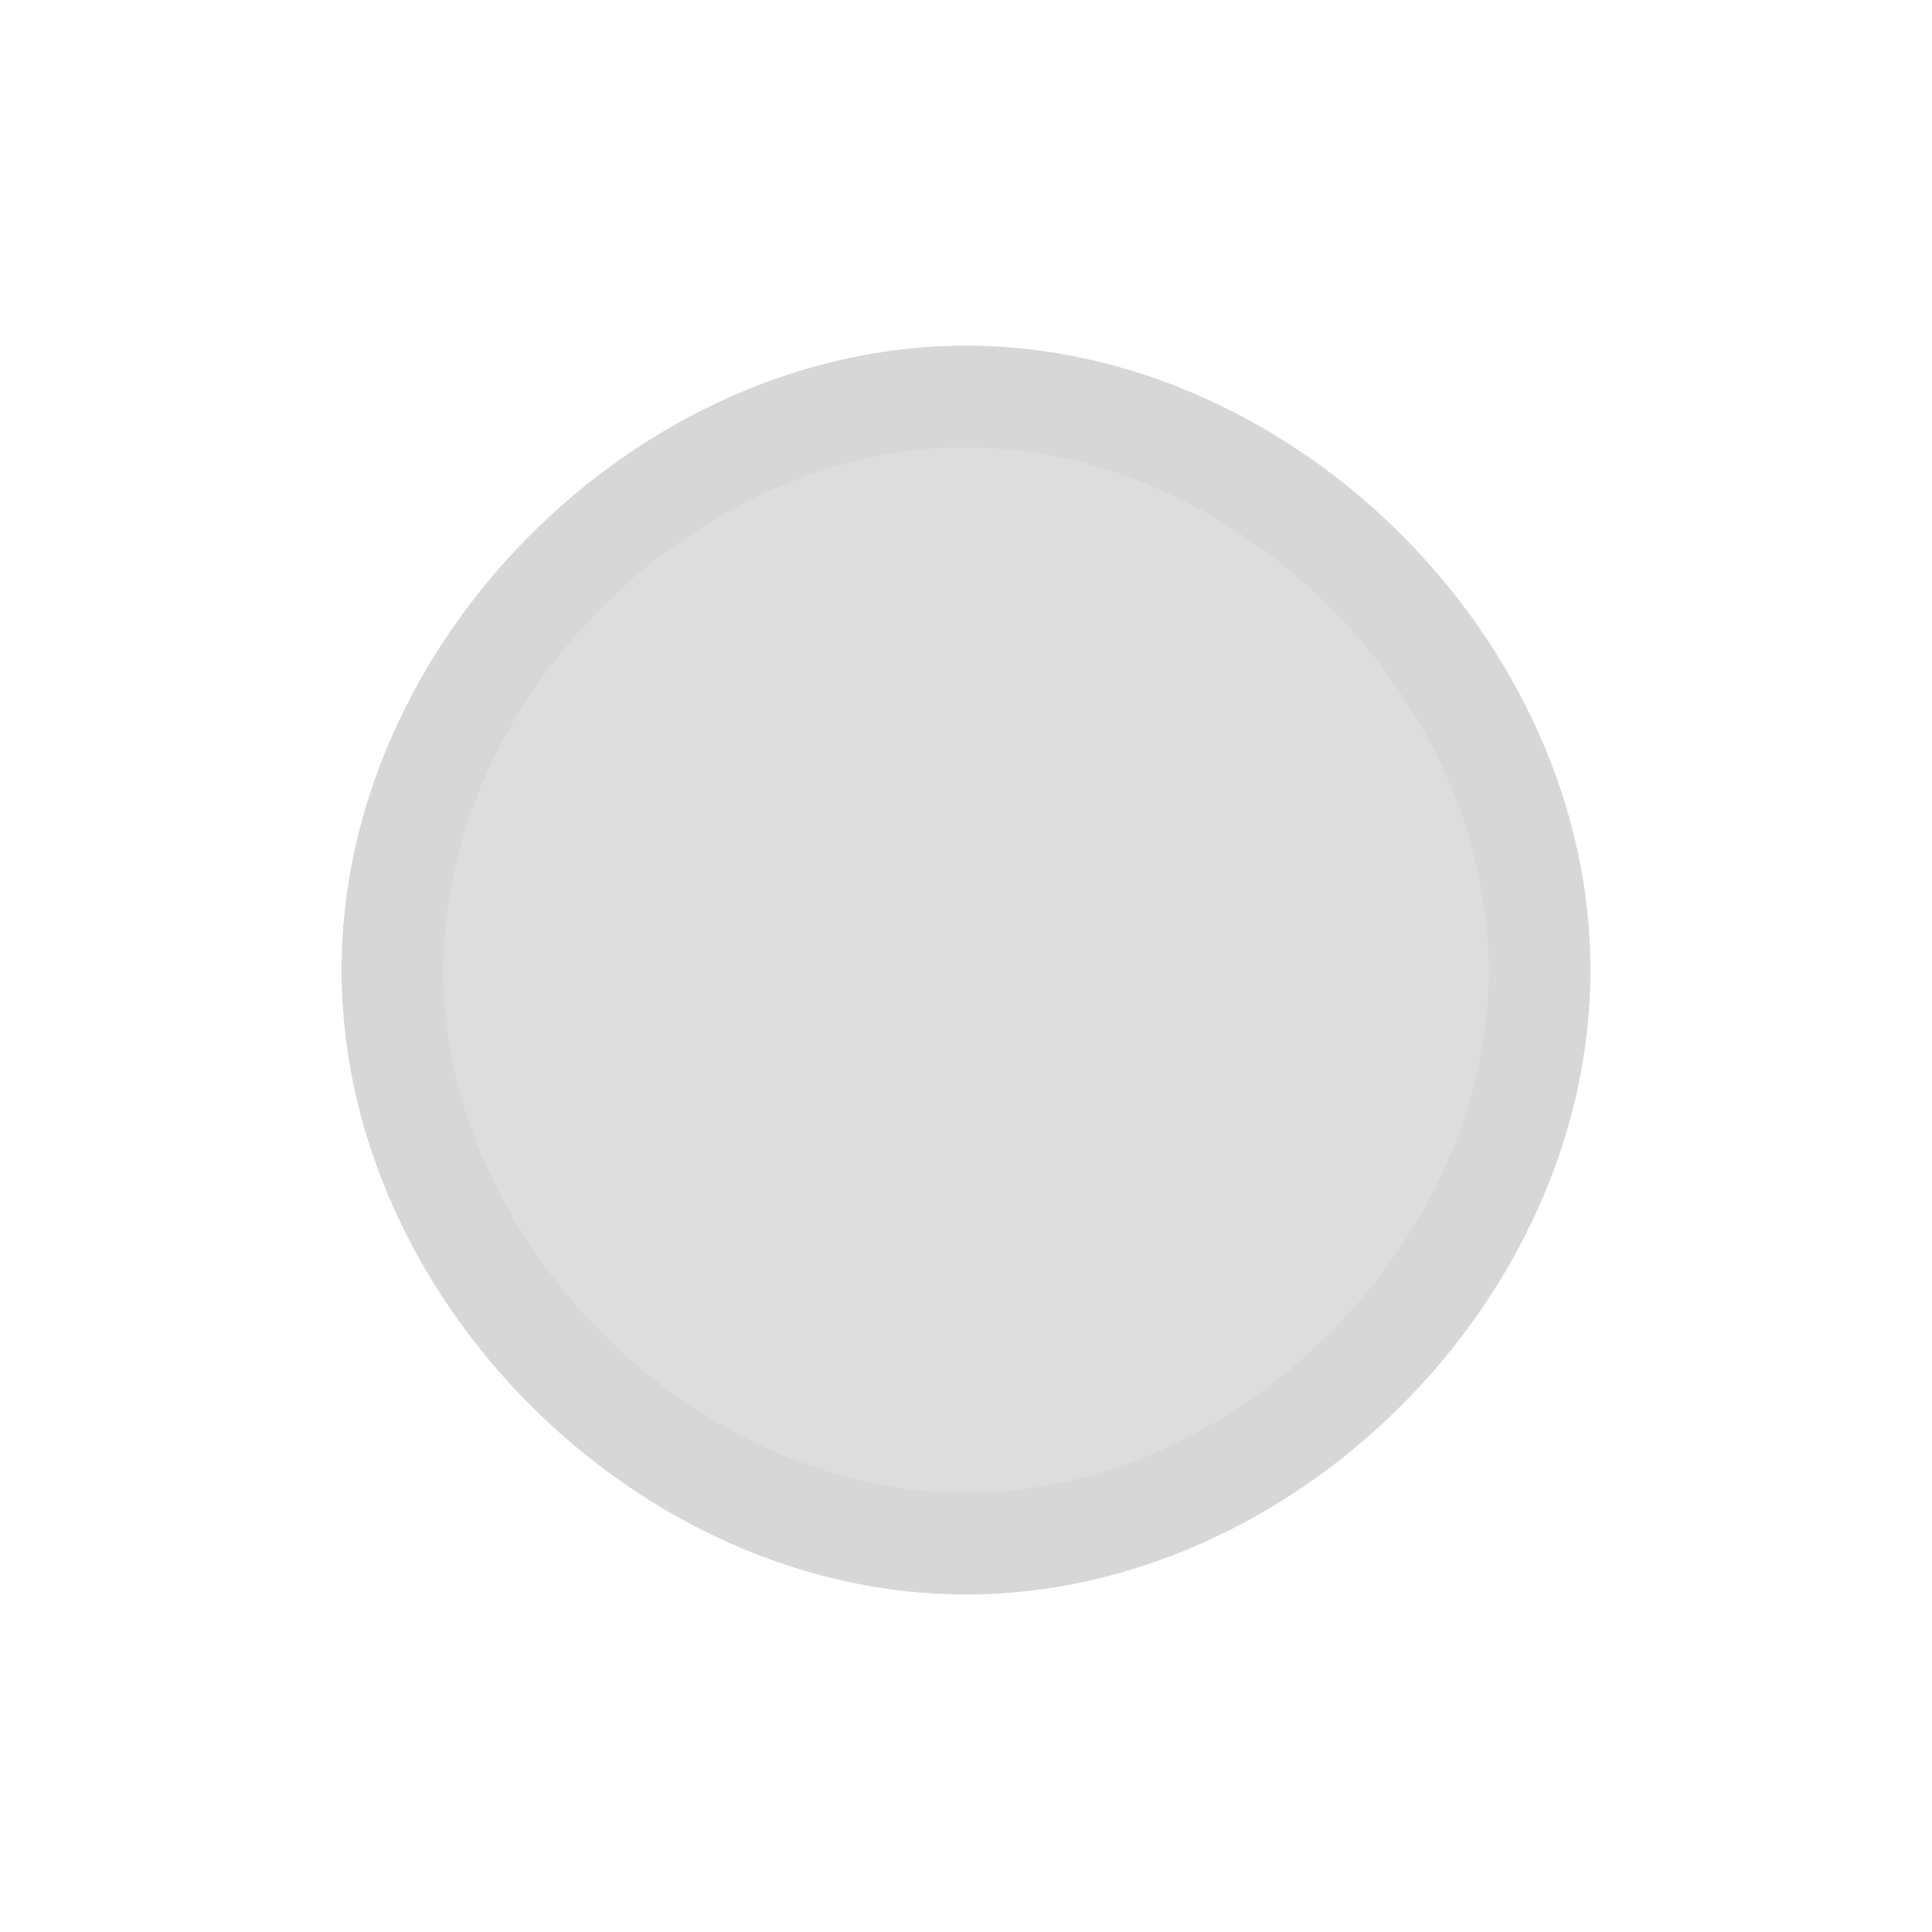 <?xml version="1.0" encoding="UTF-8" standalone="no"?>
<!-- Created with Inkscape (http://www.inkscape.org/) -->

<svg
   xmlns:dc="http://purl.org/dc/elements/1.1/"
   xmlns:cc="http://creativecommons.org/ns#"
   xmlns:rdf="http://www.w3.org/1999/02/22-rdf-syntax-ns#"
   xmlns:svg="http://www.w3.org/2000/svg"
   xmlns="http://www.w3.org/2000/svg"
   xmlns:sodipodi="http://sodipodi.sourceforge.net/DTD/sodipodi-0.dtd"
   xmlns:inkscape="http://www.inkscape.org/namespaces/inkscape"
   id="svg4486"
   height="19"
   viewBox="0 0 19 19"
   width="19"
   version="1.1"
   inkscape:version="0.48.5 r10040"
   sodipodi:docname="close_unfocused.svg">
  <defs
     id="defs10" />
  <sodipodi:namedview
     pagecolor="#ffffff"
     bordercolor="#666666"
     borderopacity="1"
     objecttolerance="10"
     gridtolerance="10"
     guidetolerance="10"
     inkscape:pageopacity="0"
     inkscape:pageshadow="2"
     inkscape:window-width="960"
     inkscape:window-height="1028"
     id="namedview8"
     showgrid="false"
     inkscape:zoom="12.421053"
     inkscape:cx="6.1186442"
     inkscape:cy="7.2457633"
     inkscape:window-x="960"
     inkscape:window-y="24"
     inkscape:window-maximized="0"
     inkscape:current-layer="g4113"
     inkscape:object-nodes="true"
     inkscape:snap-bbox="true" />
  <g
     id="layer1"
     transform="translate(290.21 -522.86)">
    <g
       id="g4113"
       transform="translate(-289.71 -511)">
      <path
         id="circle4507"
         d="m 9,1037.759 c -2.954,0 -5.641,2.687 -5.641,5.641 0,2.954 2.687,5.641 5.641,5.641 2.954,0 5.641,-2.687 5.641,-5.641 0,-2.954 -2.687,-5.641 -5.641,-5.641 z"
         style="color:#000000;fill:#dddddd;fill-opacity:1;stroke:#d7d7d7;stroke-width:1;stroke-miterlimit:4;stroke-opacity:1;stroke-dasharray:none"
         inkscape:connector-curvature="0"
         sodipodi:nodetypes="sssss" />
      <rect
         id="rect4539"
         style="color:#000000;fill:none;stroke-width:1;stroke-miterlimit:4;stroke-dasharray:none"
         height="19"
         width="19"
         y="1033.9"
         x="-0.5" />
    </g>
  </g>
</svg>
